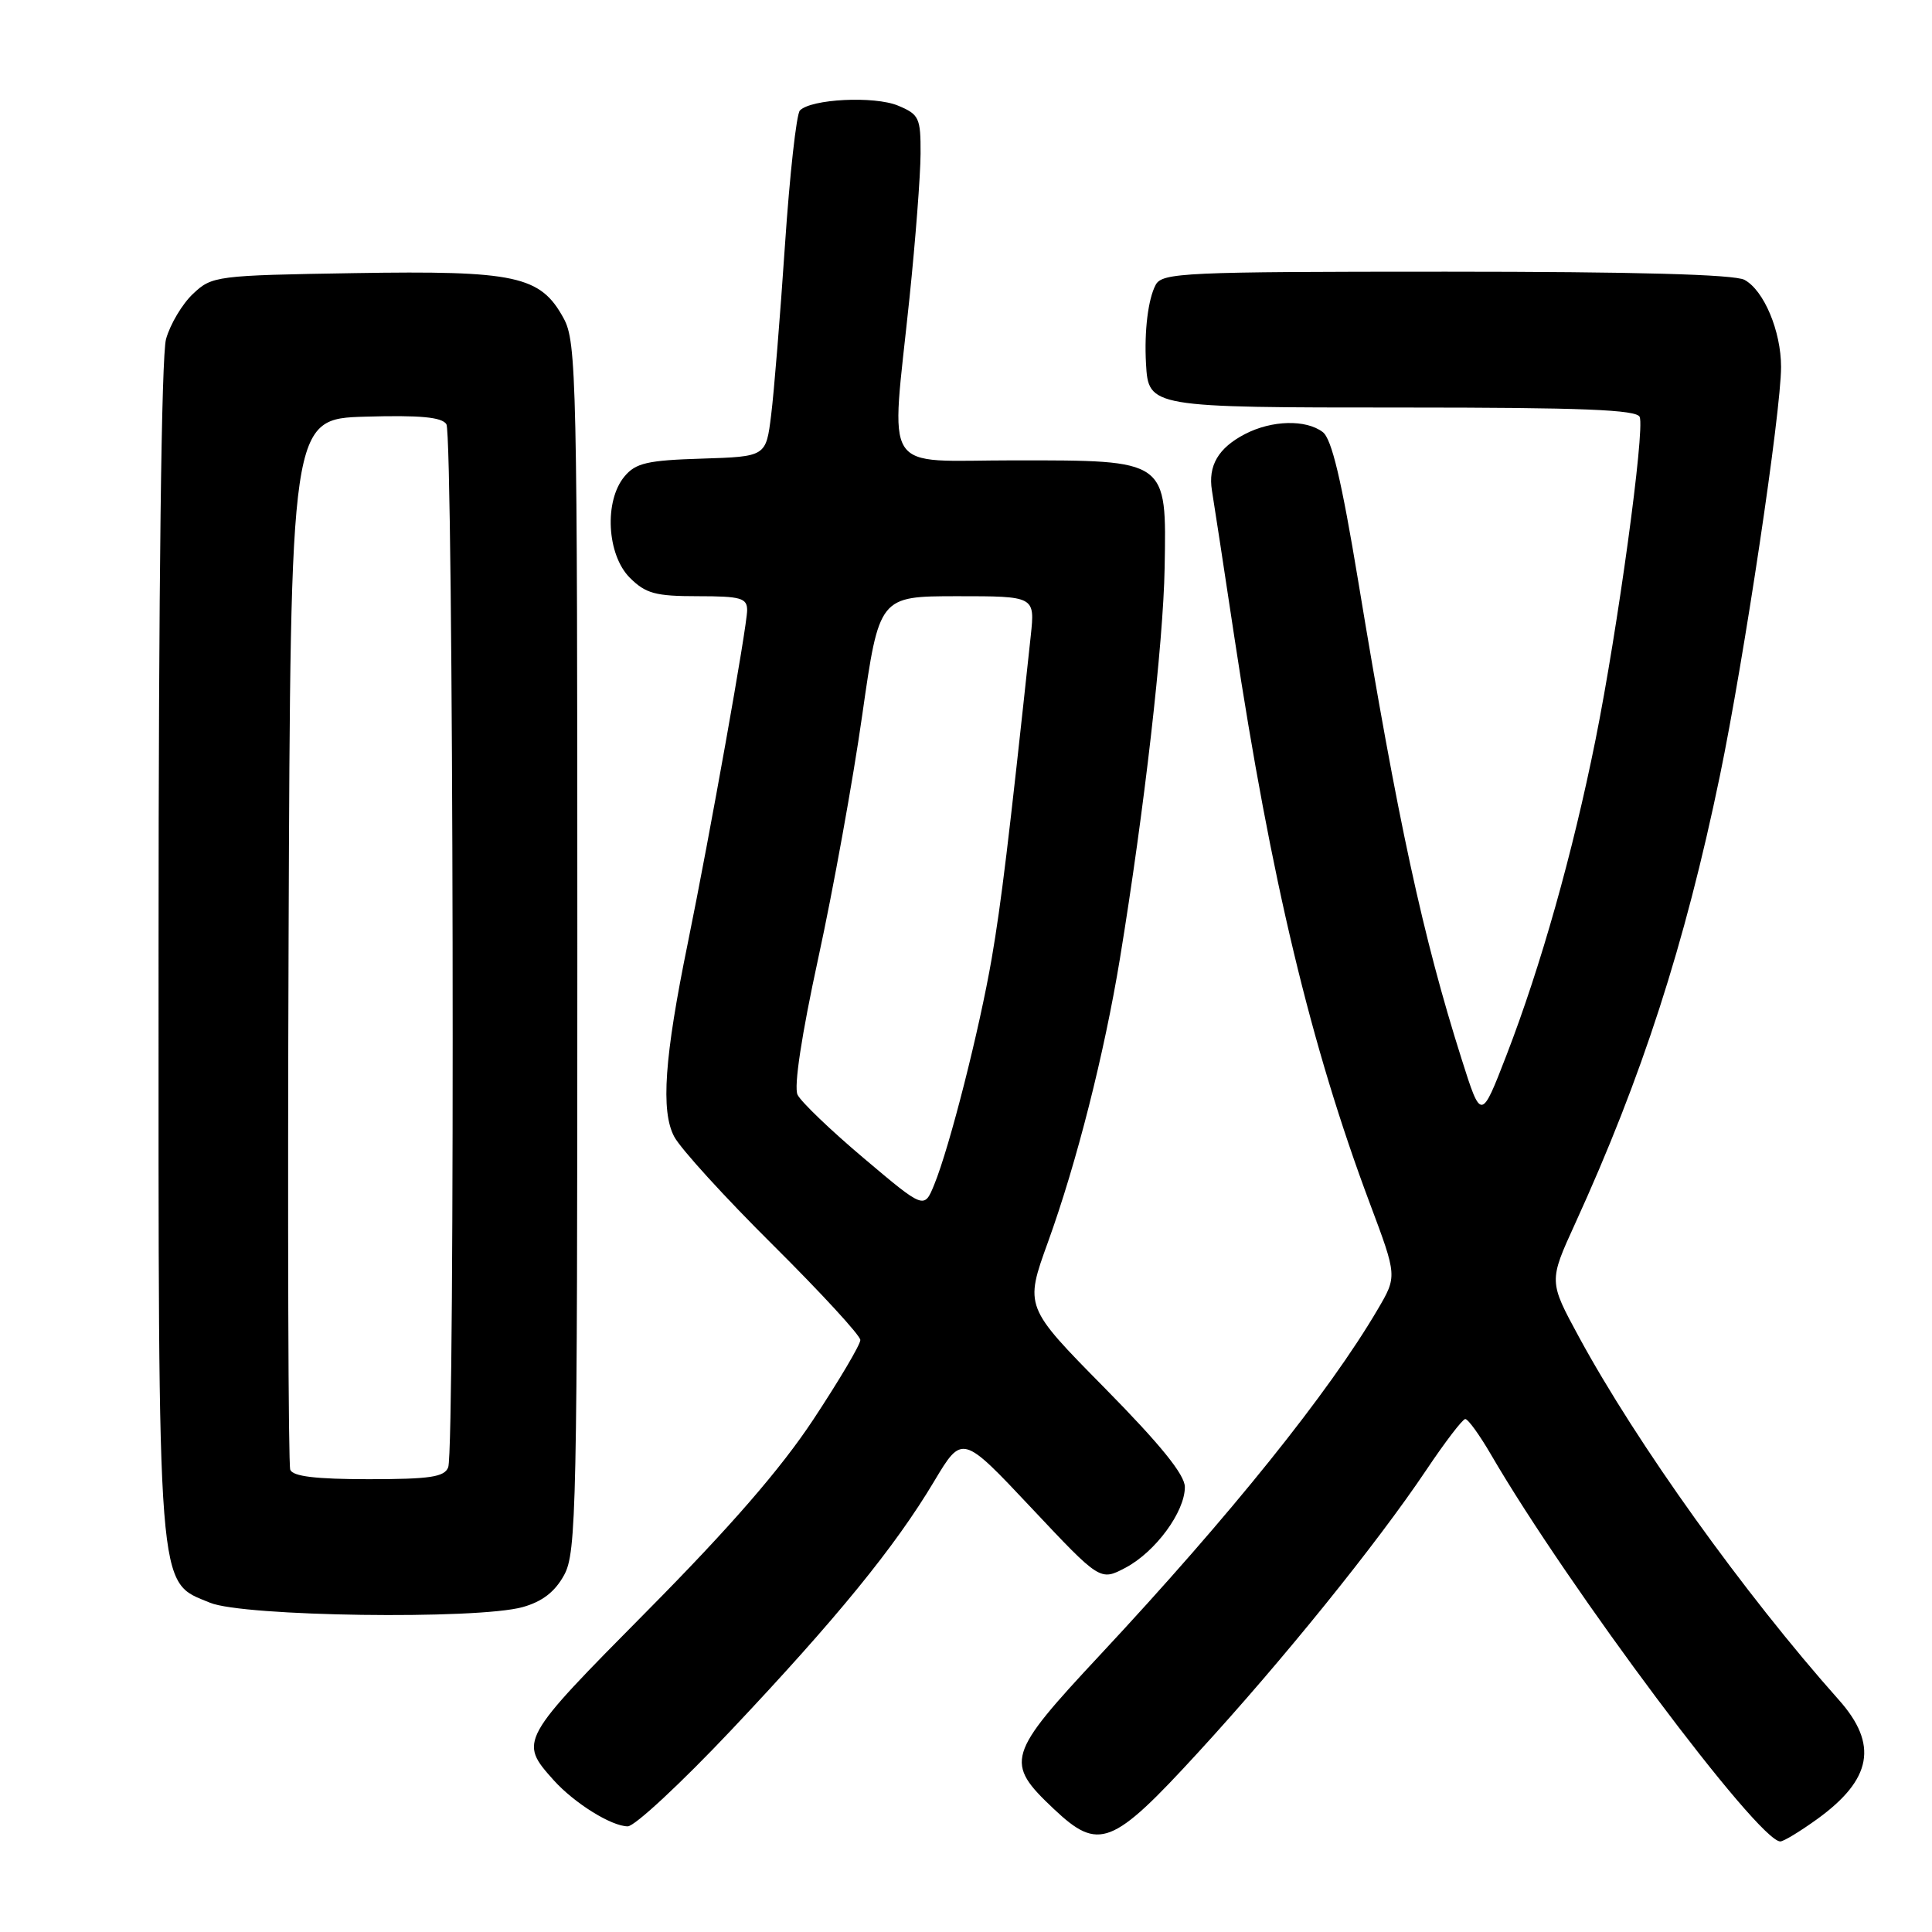 <?xml version="1.0" encoding="UTF-8" standalone="no"?>
<!DOCTYPE svg PUBLIC "-//W3C//DTD SVG 1.1//EN" "http://www.w3.org/Graphics/SVG/1.1/DTD/svg11.dtd" >
<svg xmlns="http://www.w3.org/2000/svg" xmlns:xlink="http://www.w3.org/1999/xlink" version="1.1" viewBox="0 0 256 256">
 <g >
 <path fill="currentColor"
d=" M 240.80 241.03 C 248.06 235.77 248.90 231.14 243.66 225.25 C 231.09 211.13 216.88 191.28 209.21 177.14 C 205.22 169.78 205.22 169.78 208.71 162.14 C 217.57 142.74 223.26 125.15 227.89 102.82 C 231.10 87.32 236.00 54.57 236.00 48.62 C 236.00 43.87 233.72 38.46 231.15 37.08 C 229.81 36.36 216.57 36.00 191.60 36.00 C 156.86 36.00 154.00 36.13 153.13 37.75 C 152.13 39.63 151.61 43.85 151.85 48.18 C 152.18 53.98 152.28 54.00 185.96 54.00 C 209.70 54.00 216.90 54.29 217.27 55.25 C 217.96 57.05 214.36 83.36 211.42 98.00 C 208.40 113.03 204.17 128.03 199.62 139.81 C 196.26 148.50 196.26 148.50 193.67 140.33 C 188.53 124.11 185.23 108.86 179.97 77.00 C 177.76 63.64 176.46 58.15 175.27 57.25 C 173.04 55.56 168.53 55.67 164.98 57.51 C 161.43 59.35 160.05 61.70 160.59 65.01 C 160.82 66.38 162.16 75.15 163.57 84.50 C 168.43 116.60 173.69 138.59 181.52 159.48 C 185.13 169.11 185.13 169.11 182.56 173.49 C 176.08 184.54 163.06 200.75 145.78 219.27 C 133.37 232.57 133.09 233.52 139.64 239.70 C 145.60 245.32 147.36 244.63 158.72 232.25 C 169.94 220.03 182.39 204.62 189.00 194.77 C 191.47 191.08 193.79 188.05 194.15 188.03 C 194.52 188.01 196.05 190.14 197.57 192.75 C 207.80 210.33 232.98 244.00 235.90 244.00 C 236.34 244.00 238.54 242.66 240.80 241.03 Z  M 96.89 229.25 C 110.86 214.45 118.57 205.01 123.78 196.28 C 127.50 190.06 127.50 190.06 136.64 199.78 C 145.78 209.50 145.78 209.50 149.14 207.73 C 153.10 205.63 157.00 200.34 157.00 197.04 C 157.00 195.41 153.77 191.42 146.38 183.92 C 135.76 173.15 135.76 173.15 138.87 164.56 C 142.67 154.05 146.32 139.65 148.40 127.00 C 151.62 107.35 154.15 85.26 154.32 75.23 C 154.57 60.84 154.80 61.00 134.39 61.00 C 116.54 61.00 118.04 63.33 120.51 39.50 C 121.31 31.80 121.97 23.19 121.98 20.37 C 122.00 15.60 121.79 15.16 118.98 13.99 C 115.84 12.69 107.47 13.11 105.99 14.64 C 105.53 15.11 104.64 23.15 104.01 32.50 C 103.38 41.85 102.56 51.98 102.18 55.00 C 101.50 60.50 101.50 60.50 93.00 60.77 C 85.79 60.99 84.23 61.35 82.75 63.13 C 80.03 66.38 80.41 73.50 83.45 76.55 C 85.56 78.65 86.84 79.00 92.45 79.00 C 98.17 79.00 99.00 79.24 99.00 80.86 C 99.00 82.97 94.06 110.64 91.13 125.00 C 88.04 140.09 87.54 147.22 89.33 150.60 C 90.17 152.20 96.07 158.67 102.43 164.98 C 108.79 171.30 114.00 176.96 114.00 177.56 C 114.00 178.17 111.20 182.90 107.78 188.08 C 103.45 194.64 96.76 202.34 85.77 213.44 C 68.82 230.56 68.73 230.71 73.36 235.88 C 76.09 238.92 81.01 241.99 83.18 242.00 C 84.10 242.00 90.27 236.26 96.89 229.25 Z  M 69.25 212.95 C 71.86 212.22 73.53 210.93 74.75 208.70 C 76.38 205.73 76.50 199.83 76.50 125.50 C 76.50 50.08 76.40 45.31 74.68 42.17 C 71.61 36.54 68.36 35.84 46.97 36.19 C 28.63 36.49 28.09 36.56 25.58 38.93 C 24.16 40.26 22.55 42.96 22.00 44.93 C 21.39 47.15 21.01 77.70 21.01 125.73 C 21.00 212.45 20.76 209.44 27.83 212.37 C 32.23 214.20 63.19 214.63 69.25 212.95 Z  M 114.48 153.49 C 110.09 149.79 106.13 145.99 105.68 145.06 C 105.17 144.00 106.21 137.15 108.43 126.93 C 110.40 117.89 113.02 103.41 114.25 94.75 C 116.50 79.01 116.50 79.01 126.82 79.00 C 137.14 79.00 137.14 79.00 136.58 84.25 C 133.63 111.76 132.67 119.62 131.41 126.98 C 129.77 136.47 125.84 151.96 123.79 156.97 C 122.46 160.23 122.46 160.23 114.48 153.49 Z  M 38.46 194.75 C 38.20 194.06 38.10 162.45 38.24 124.50 C 38.50 55.50 38.50 55.50 48.42 55.21 C 55.68 55.00 58.55 55.27 59.15 56.21 C 60.09 57.68 60.32 192.00 59.39 194.42 C 58.90 195.71 56.99 196.00 48.86 196.00 C 41.84 196.00 38.80 195.63 38.46 194.75 Z "/>
</g>
</svg>